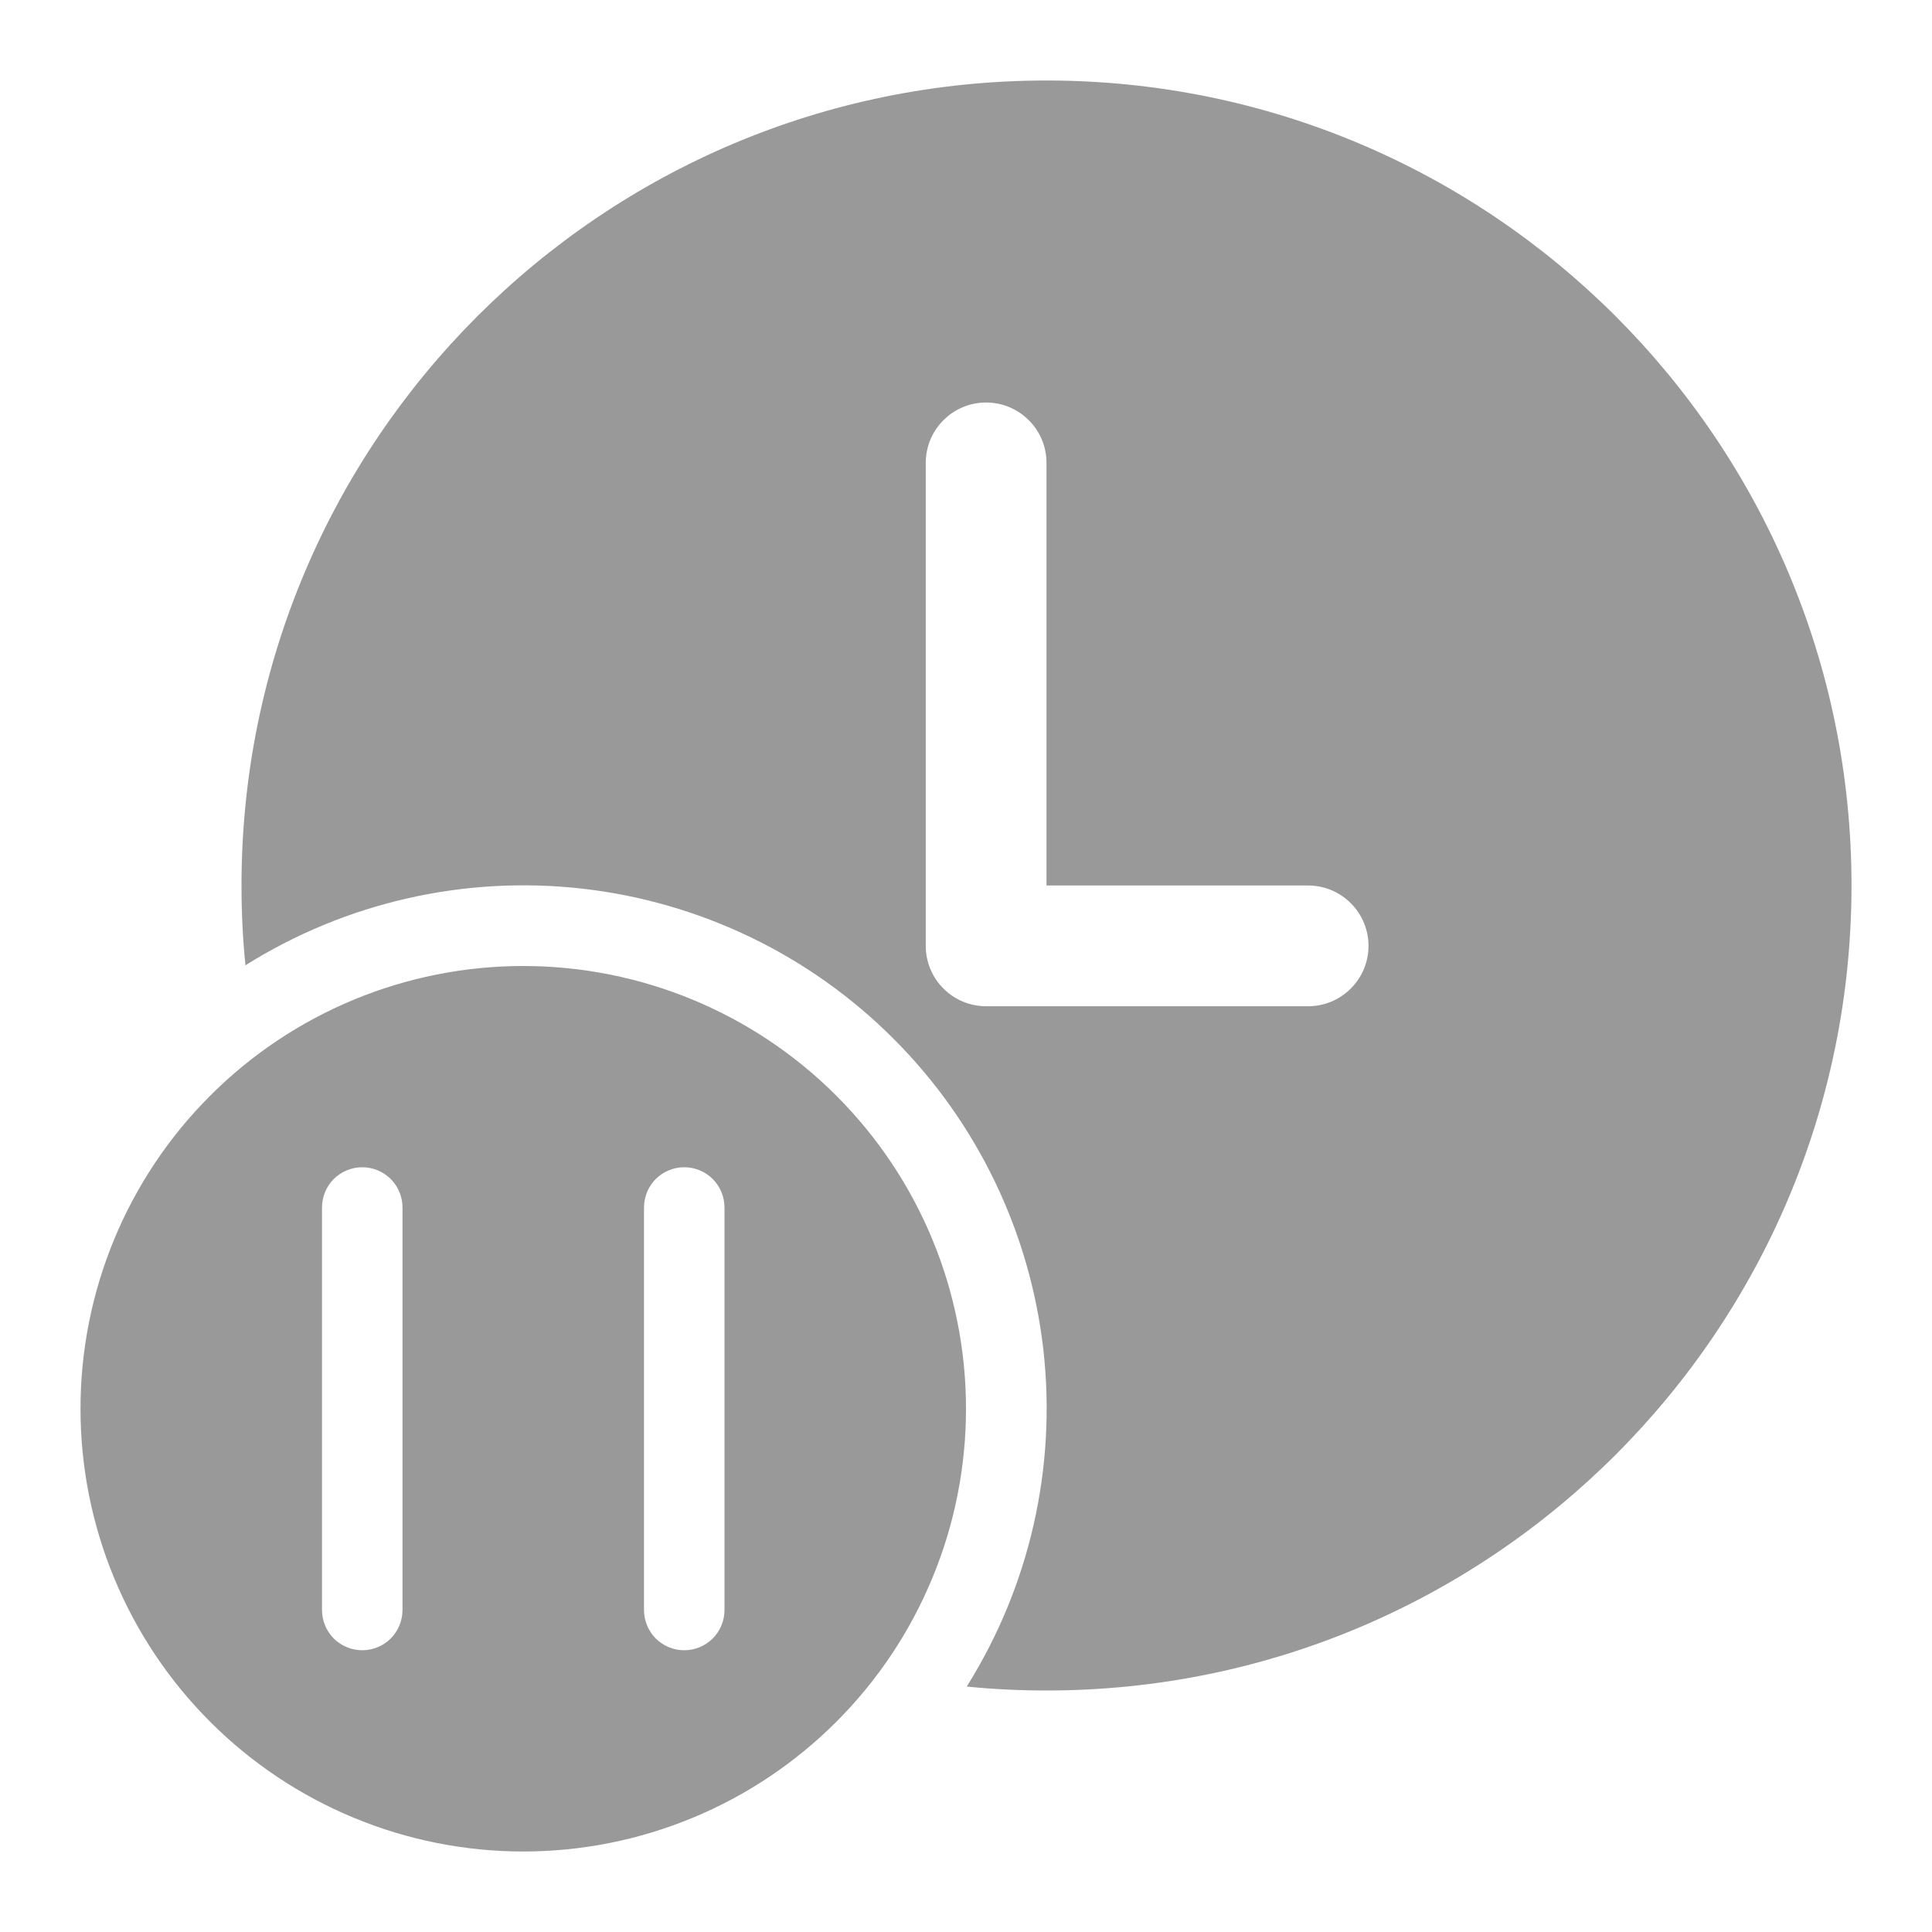 <svg width="24" height="24" viewBox="0 0 24 24" fill="none" xmlns="http://www.w3.org/2000/svg">
    <path d="M16.25 12.5H12.25C12.051 12.5 11.86 12.421 11.72 12.28C11.579 12.14 11.5 11.949 11.5 11.75V5.75C11.5 5.551 11.579 5.36 11.72 5.22C11.86 5.079 12.051 5 12.25 5C12.449 5 12.64 5.079 12.78 5.22C12.921 5.36 13 5.551 13 5.75V11H16.25C16.449 11 16.64 11.079 16.78 11.22C16.921 11.36 17 11.551 17 11.75C17 11.949 16.921 12.14 16.78 12.28C16.64 12.421 16.449 12.5 16.25 12.5ZM13 1C7.478 1 3 5.478 3 11C3 11.334 3.016 11.665 3.049 11.991C4.296 11.209 5.771 10.874 7.233 11.039C8.695 11.205 10.058 11.861 11.098 12.902C12.139 13.942 12.795 15.305 12.961 16.767C13.126 18.229 12.791 19.704 12.009 20.951C12.335 20.984 12.666 21 13 21C18.522 21 23 16.522 23 11C23 5.478 18.522 1 13 1ZM12 17.5C12 18.222 11.858 18.938 11.581 19.605C11.305 20.272 10.9 20.878 10.389 21.389C9.878 21.9 9.272 22.305 8.605 22.581C7.937 22.858 7.222 23 6.5 23C5.778 23 5.063 22.858 4.395 22.581C3.728 22.305 3.122 21.9 2.611 21.389C2.1 20.878 1.695 20.272 1.419 19.605C1.142 18.938 1 18.222 1 17.5C1 16.041 1.579 14.642 2.611 13.611C3.642 12.579 5.041 12 6.5 12C7.959 12 9.358 12.579 10.389 13.611C11.421 14.642 12 16.041 12 17.5ZM4.5 20.5C4.633 20.5 4.76 20.447 4.854 20.354C4.947 20.26 5 20.133 5 20V15C5 14.867 4.947 14.74 4.854 14.646C4.76 14.553 4.633 14.5 4.5 14.5C4.367 14.5 4.24 14.553 4.146 14.646C4.053 14.74 4 14.867 4 15V20C4 20.133 4.053 20.26 4.146 20.354C4.24 20.447 4.367 20.5 4.5 20.5ZM8.5 20.5C8.633 20.5 8.76 20.447 8.854 20.354C8.947 20.26 9 20.133 9 20V15C9 14.867 8.947 14.74 8.854 14.646C8.76 14.553 8.633 14.5 8.5 14.5C8.367 14.5 8.24 14.553 8.146 14.646C8.053 14.74 8 14.867 8 15V20C8 20.133 8.053 20.26 8.146 20.354C8.24 20.447 8.367 20.5 8.5 20.5Z" fill="#999999"/>
    </svg>
    